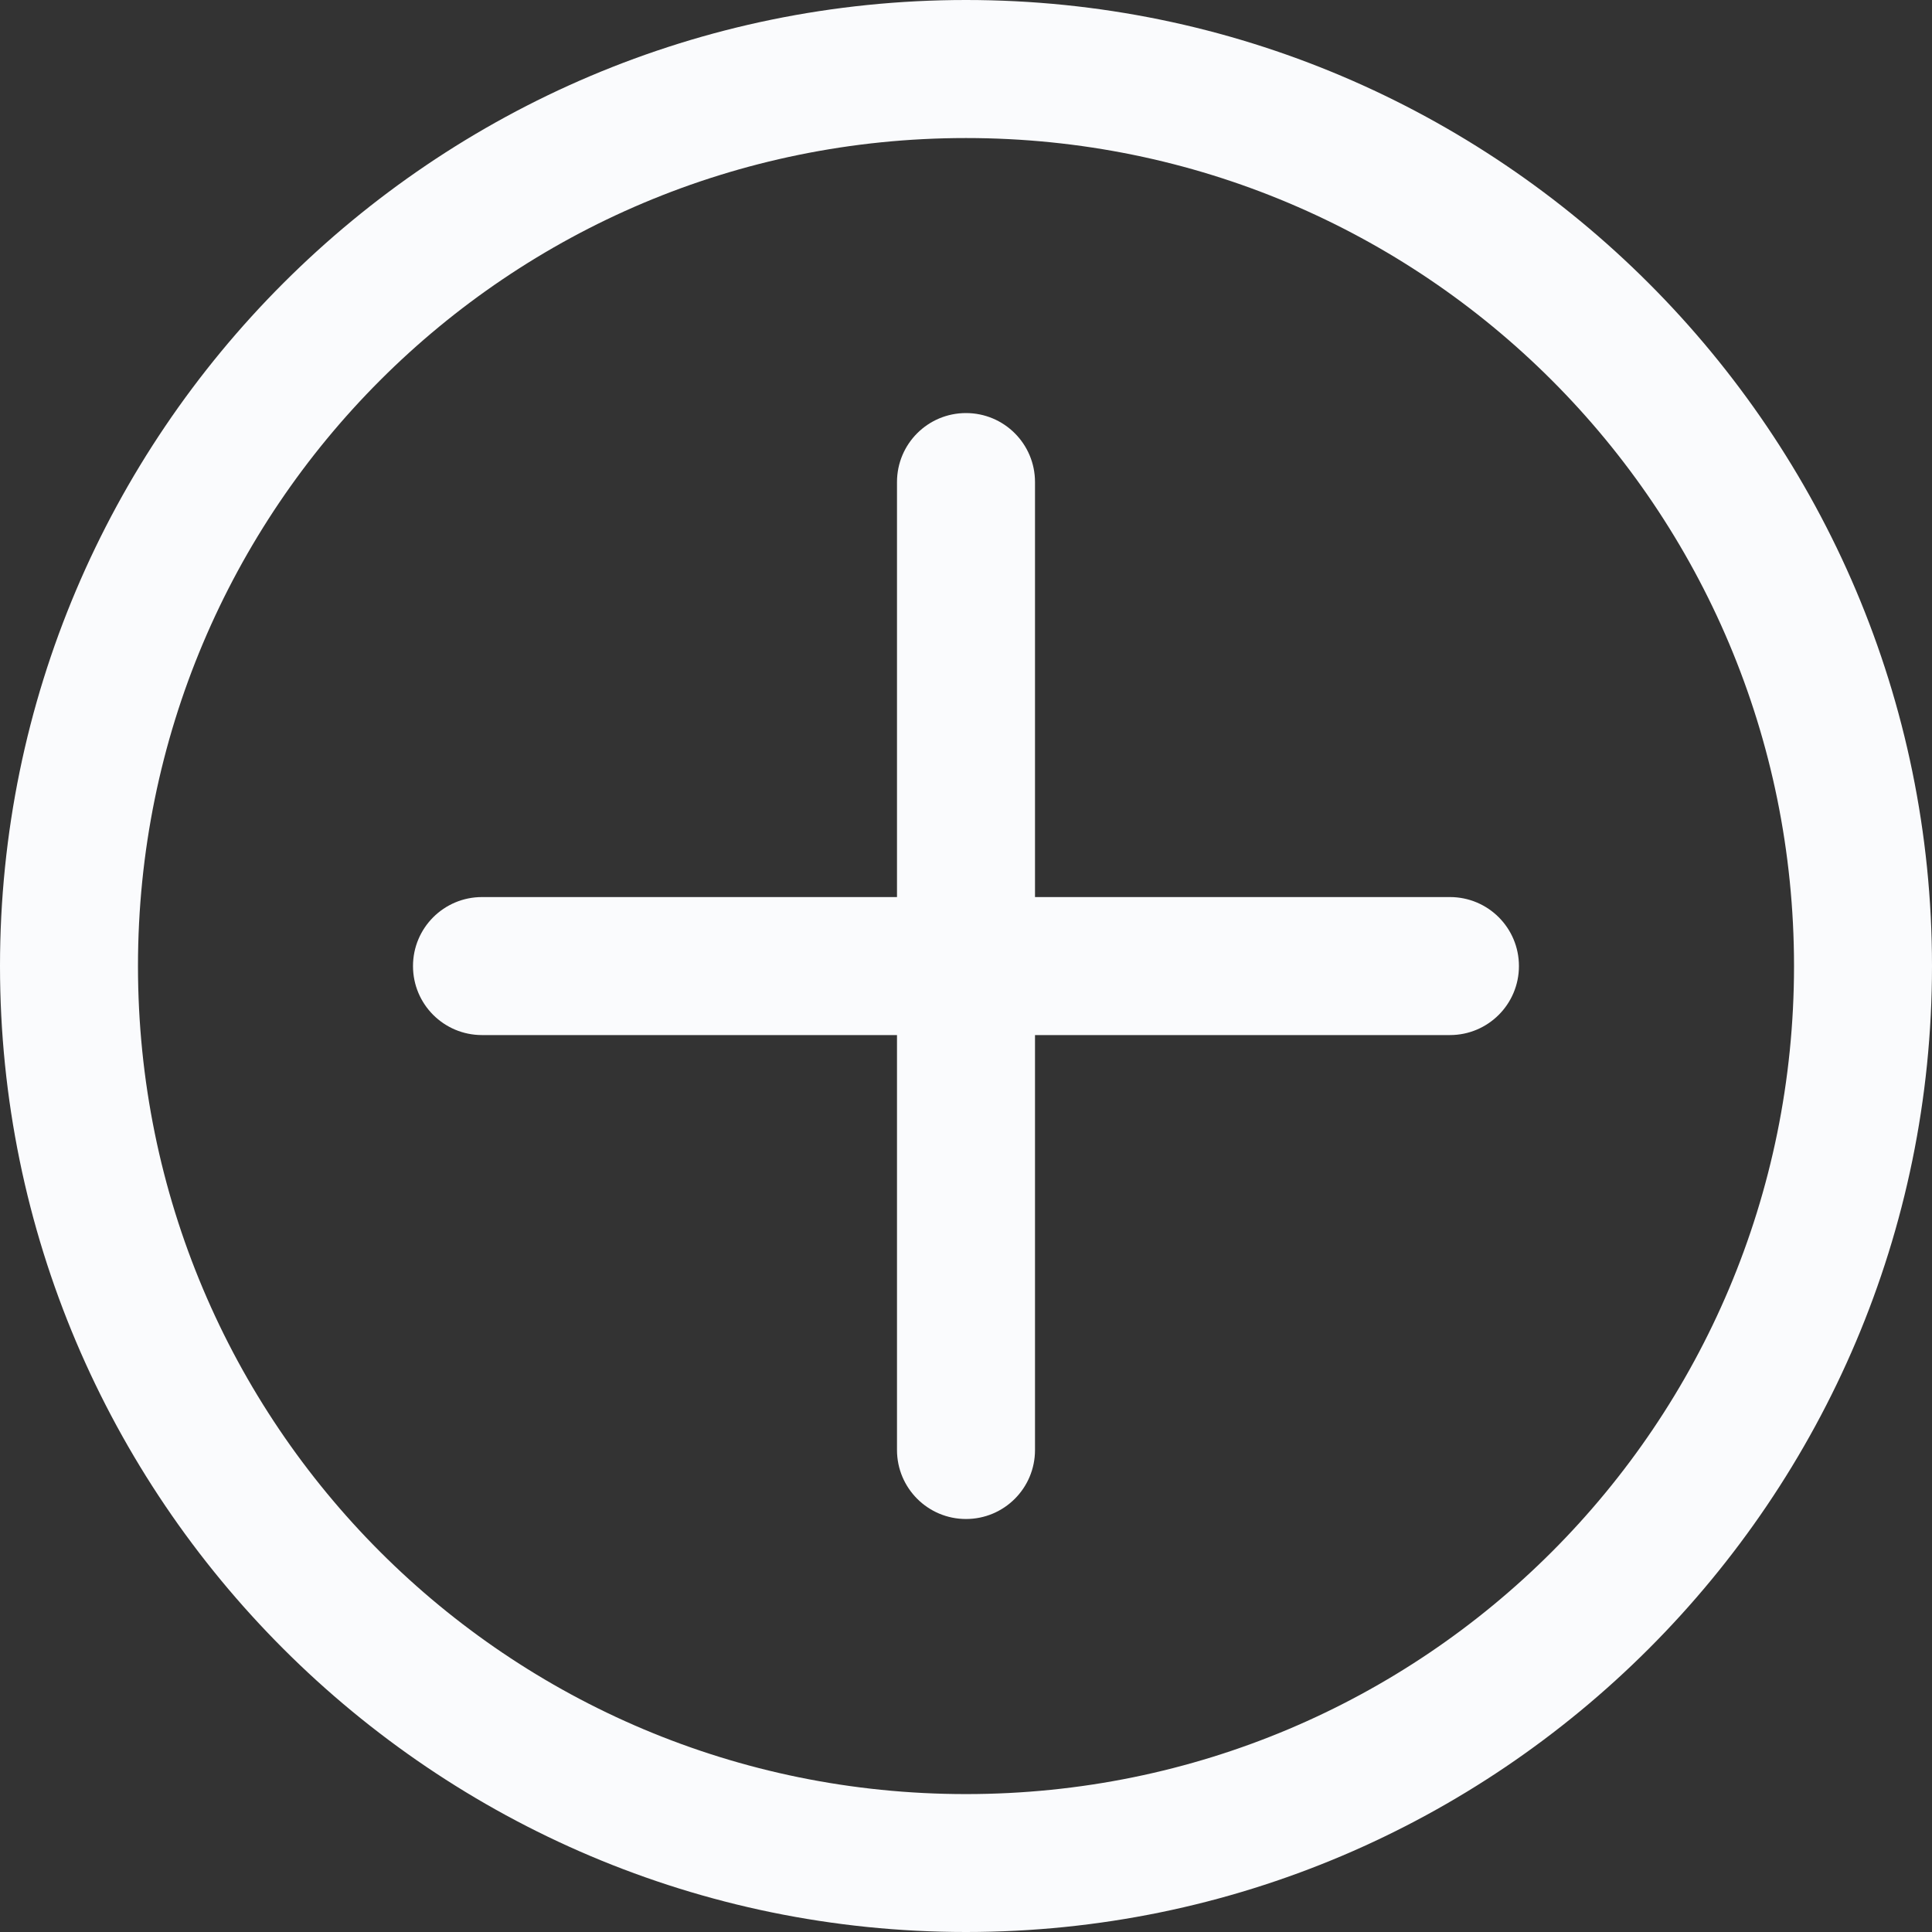 <svg width="60" height="60" viewBox="0 0 60 60" fill="none" xmlns="http://www.w3.org/2000/svg">
<rect x="0" y="0" width="60" height="60" fill="#333333" stroke="none"/>
<path d="M14.999 27.859C14.99 27.859 14.98 27.859 14.969 27.859C13.786 27.859 12.826 28.817 12.826 30.002C12.826 31.187 13.784 32.145 14.969 32.145C14.98 32.145 14.99 32.145 15.001 32.145H44.999C45.008 32.145 45.018 32.145 45.029 32.145C46.212 32.145 47.172 31.187 47.172 30.002C47.172 28.817 46.214 27.859 45.029 27.859C45.018 27.859 45.008 27.859 44.997 27.859H14.999Z" fill="#FAFBFD"/>
<path d="M32.143 15.001C32.143 14.992 32.143 14.982 32.143 14.971C32.143 13.788 31.185 12.828 30 12.828C28.815 12.828 27.857 13.786 27.857 14.971C27.857 14.982 27.857 14.992 27.857 15.003V15.001V45.001C27.857 45.01 27.857 45.02 27.857 45.031C27.857 46.214 28.815 47.174 30 47.174C31.185 47.174 32.143 46.216 32.143 45.031C32.143 45.02 32.143 45.01 32.143 44.999V45.001V15.001Z" fill="#FAFBFD"/>
<path d="M30 0C13.456 0 0 13.458 0 30C0 46.542 13.458 60 30 60C46.544 60 60 46.542 60 30C60 13.458 46.542 0 30 0ZM30 4.287C44.228 4.287 55.715 15.775 55.715 30.002C55.715 44.228 44.228 55.717 30 55.717C15.772 55.717 4.285 44.23 4.285 30.002C4.285 15.774 15.772 4.287 30 4.287Z" fill="#FAFBFD"/>
</svg>
